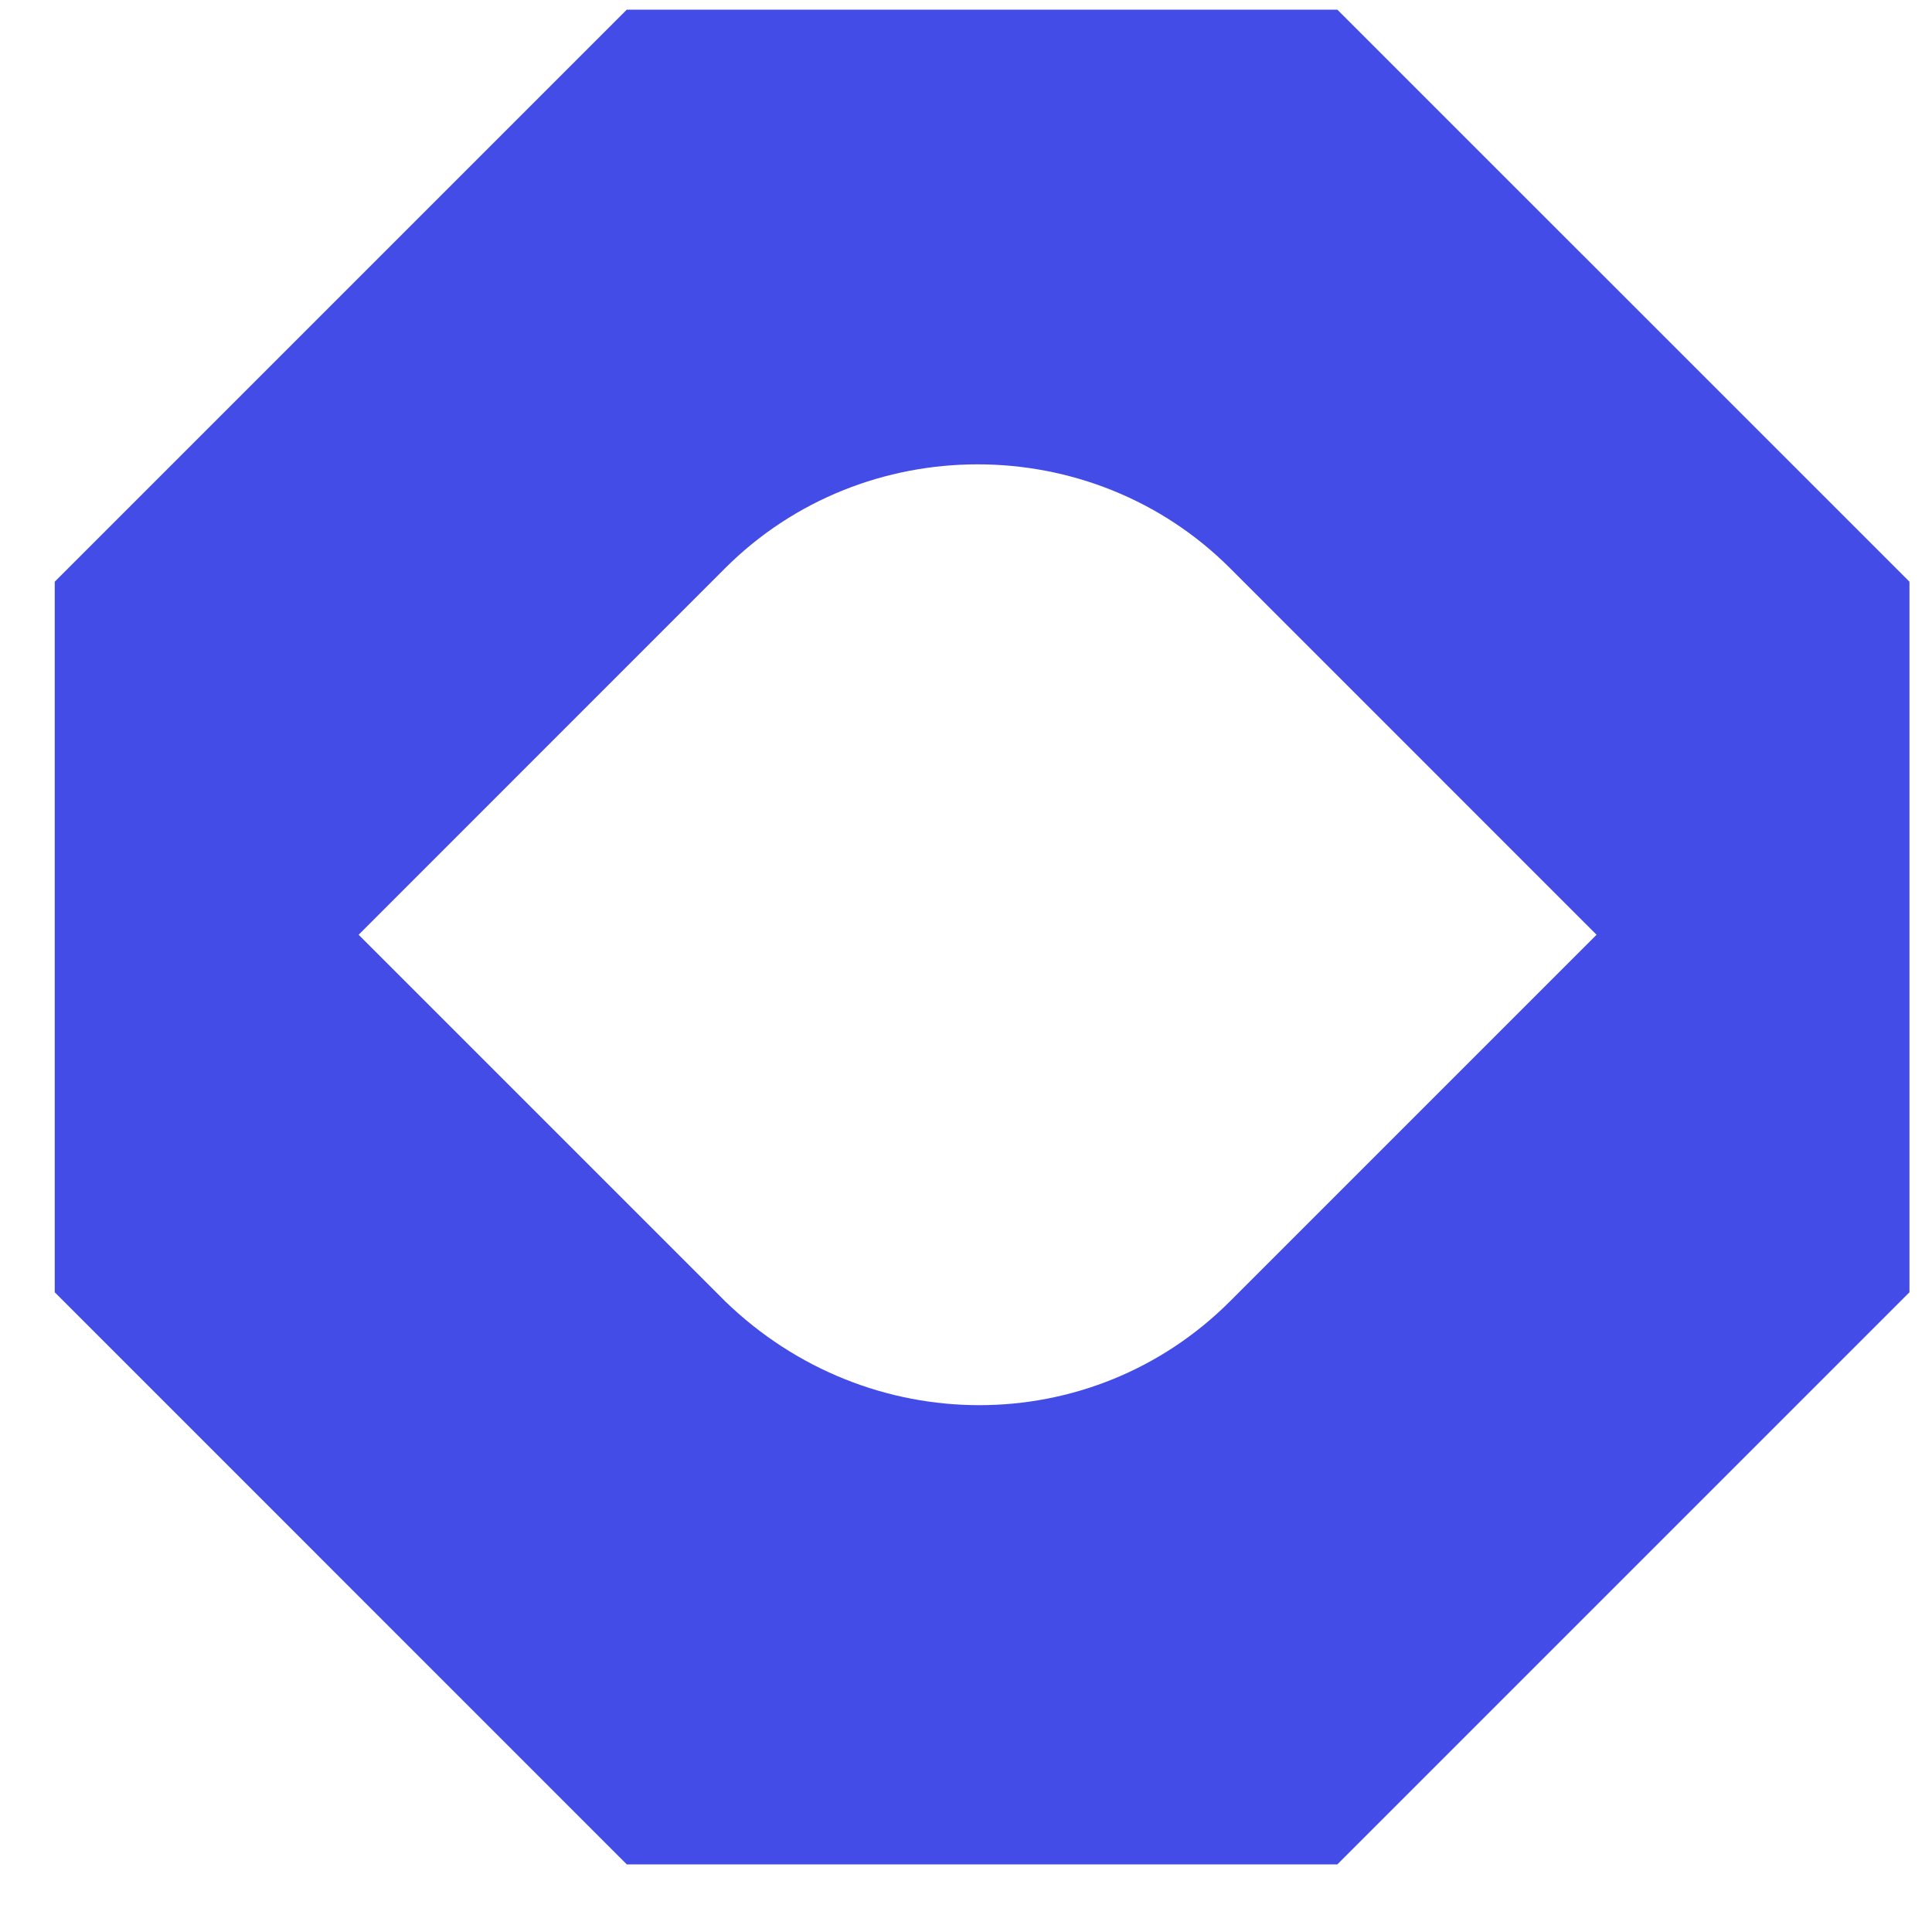 <?xml version="1.0" encoding="UTF-8" standalone="no"?><svg width='24' height='24' viewBox='0 0 24 24' fill='none' xmlns='http://www.w3.org/2000/svg'>
<path d='M16.613 0.12H7.786L0.68 7.226V16.053L7.786 23.16H16.613L23.72 16.053V7.226L16.613 0.12ZM9.007 16.164L4.455 11.612L9.007 7.059C10.729 5.338 13.56 5.338 15.281 7.059L19.833 11.612L15.281 16.164C13.56 17.886 10.784 17.886 9.007 16.164Z' fill='#444CE7'/>
</svg>
